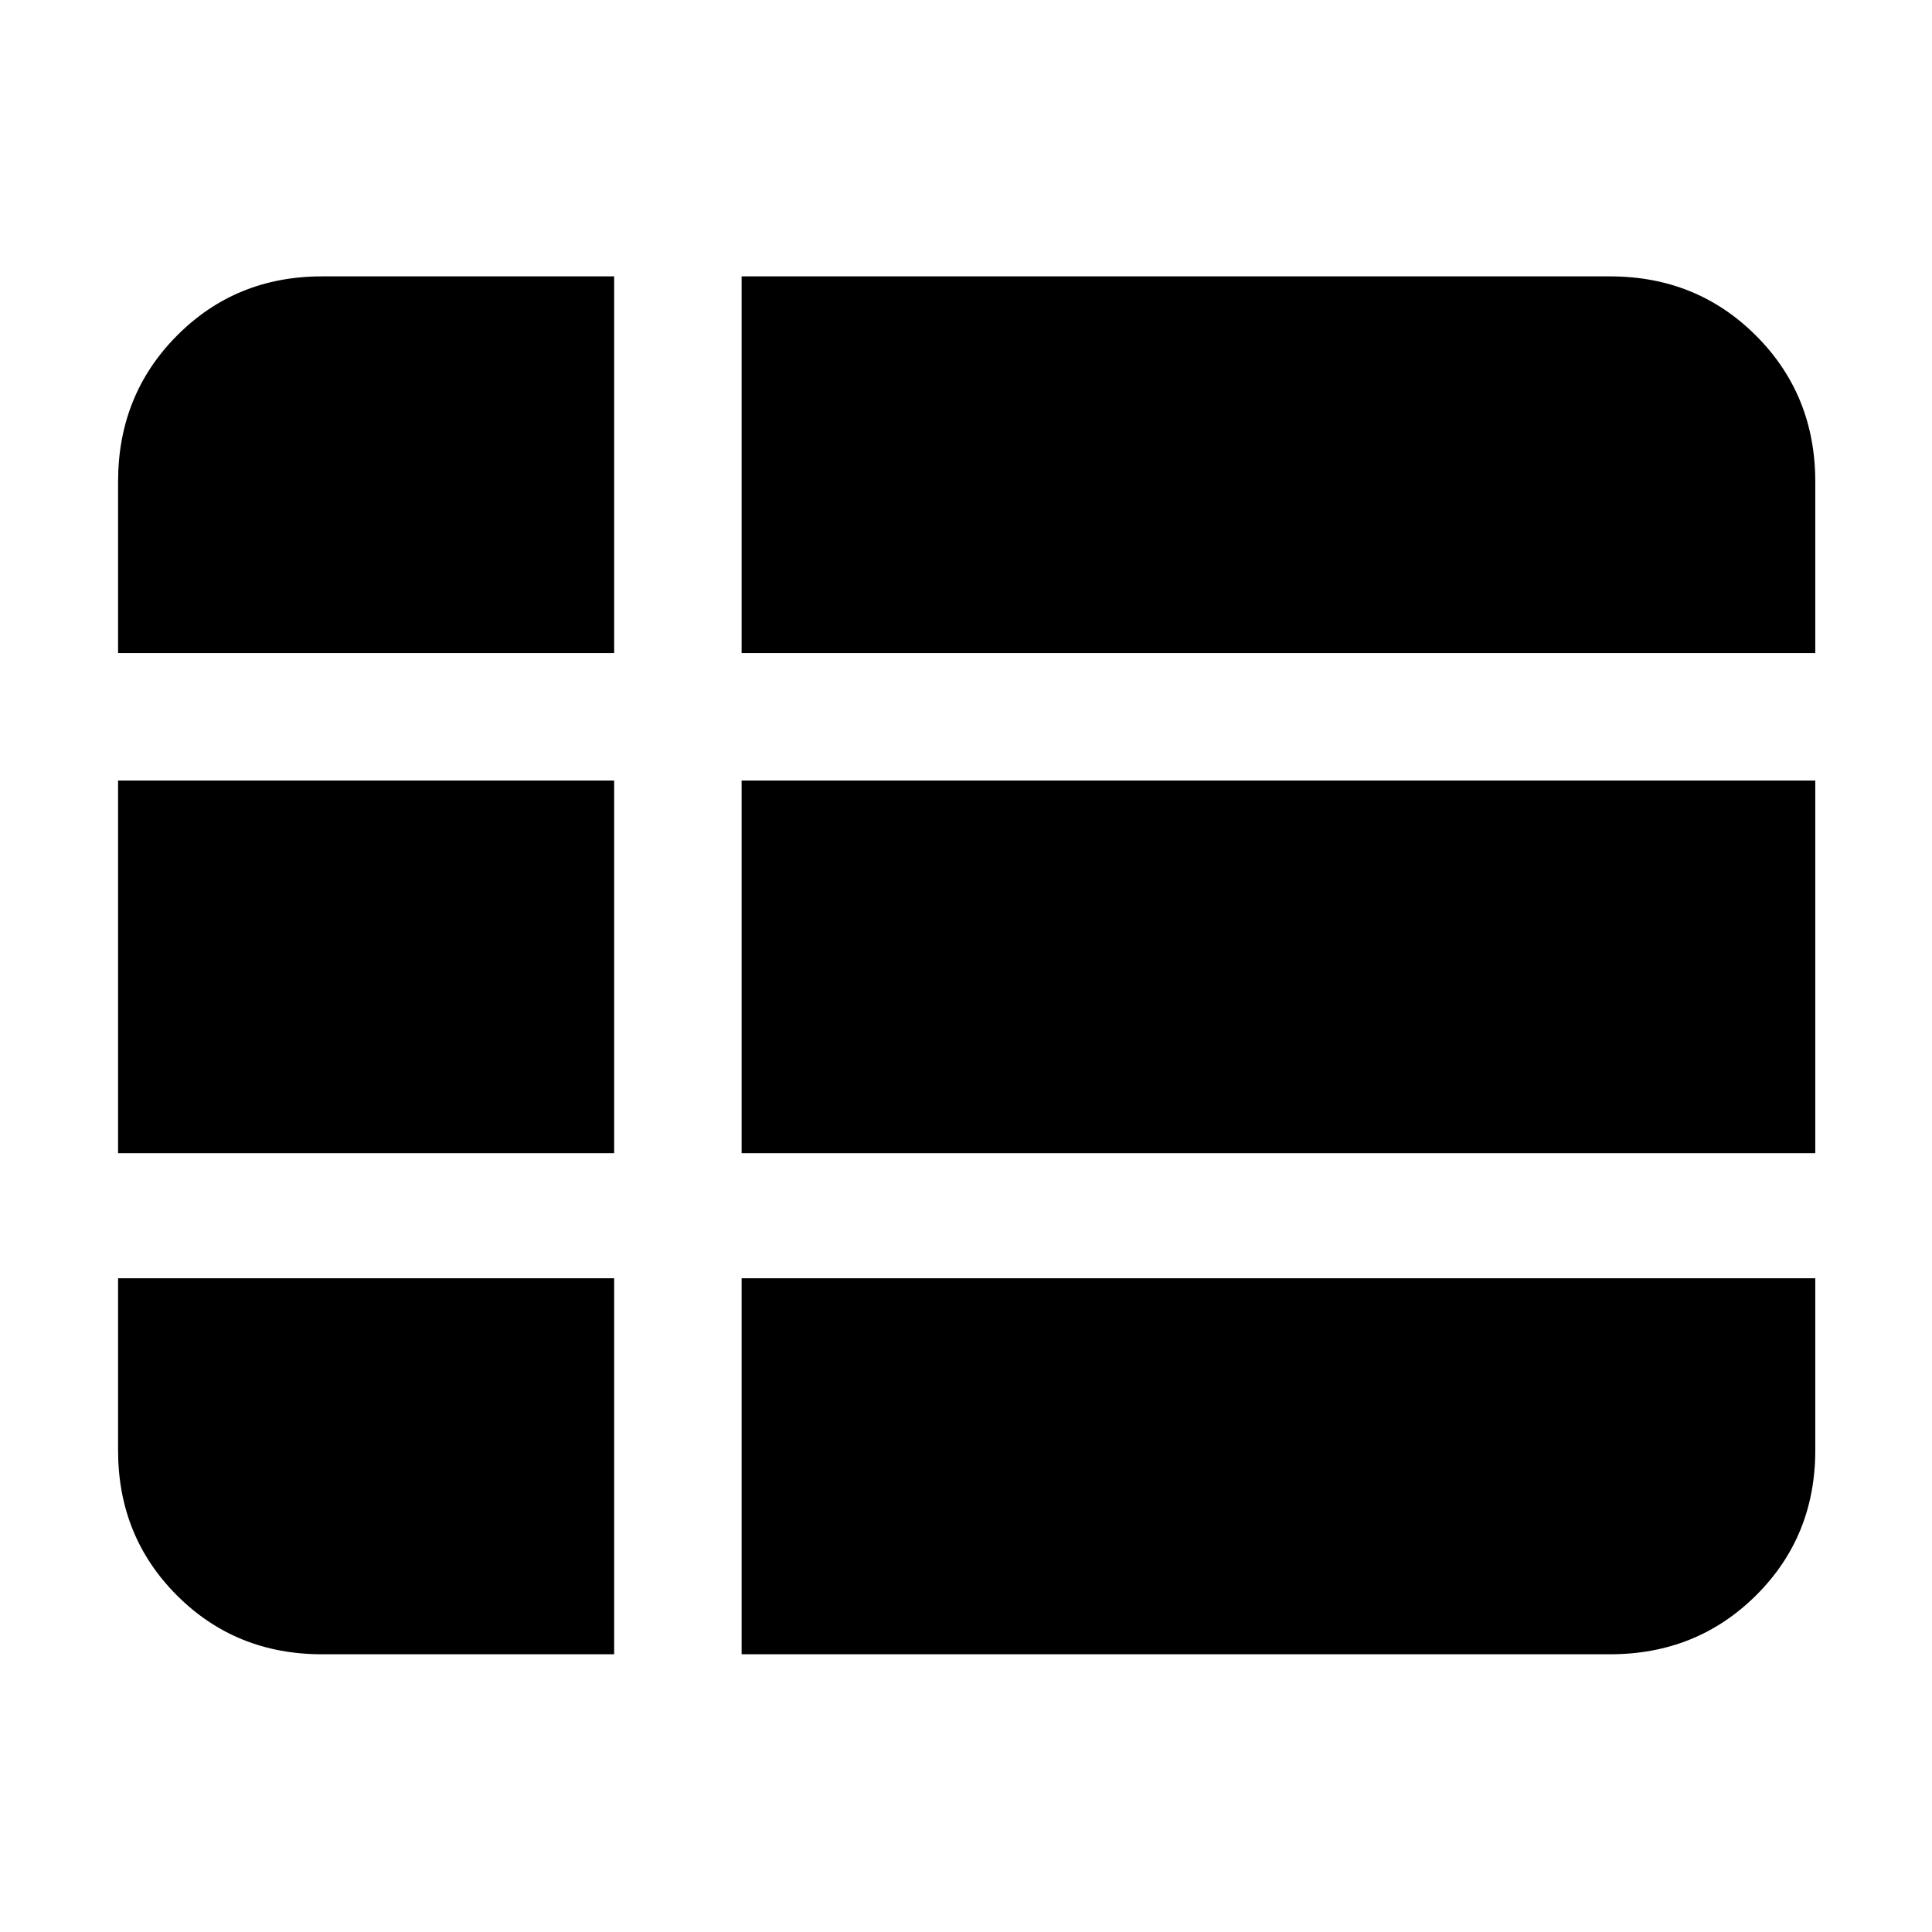 <svg xmlns="http://www.w3.org/2000/svg" height="40" viewBox="0 -960 960 960" width="40"><path d="M368.5-138H800q43.1 0 72.55-29.25Q902-196.51 902-239.33v-85.5H368.5V-138ZM58.67-635.5h246.5v-187.17H160q-42.83 0-72.08 29.45t-29.25 72.55v85.17Zm0 248.5h246.5v-185.17H58.67V-387ZM160-138h145.17v-186.83H58.67v85.5q0 42.82 29.25 72.08Q117.17-138 160-138Zm208.5-249H902v-185.17H368.5V-387Zm0-248.5H902v-85.17q0-43.1-29.45-72.55-29.45-29.45-72.55-29.45H368.5v187.17Z"/></svg>